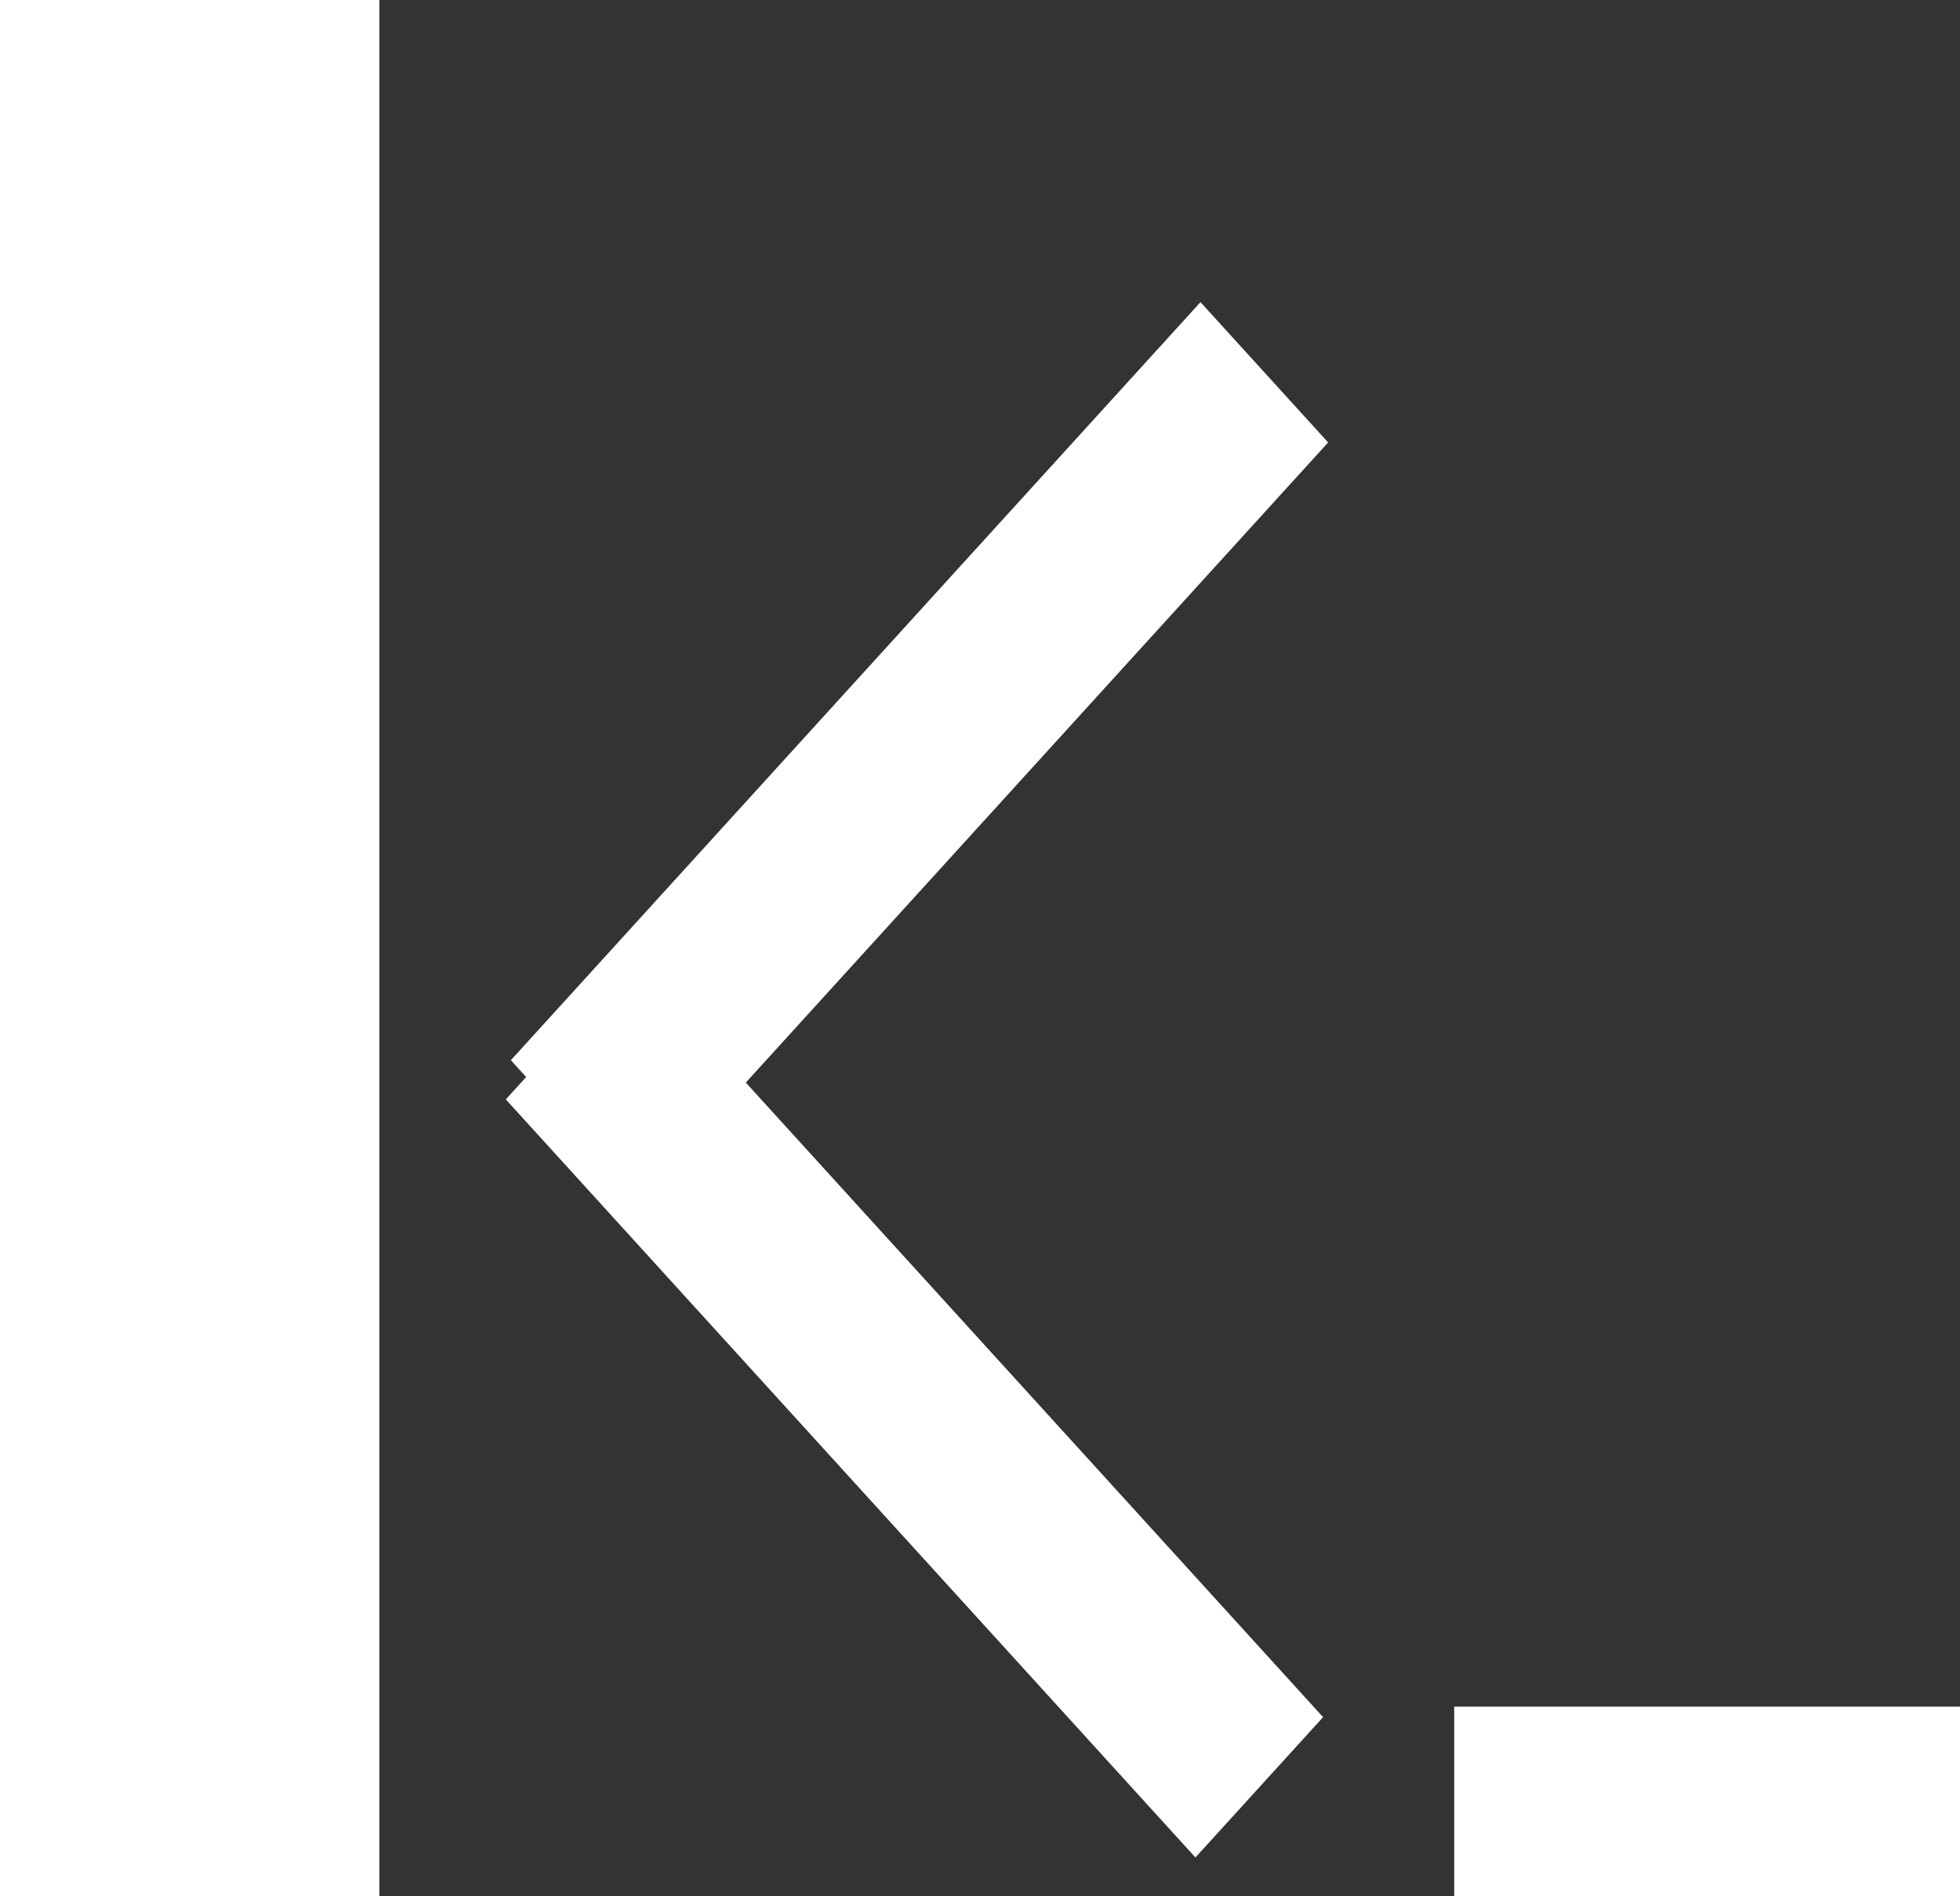 <svg width="31" height="30" viewBox="0 0 31 30" fill="none" xmlns="http://www.w3.org/2000/svg">
<rect x="0" y="0" width="31" height="30" fill="#333333" stroke="none"/>
<line x1="3" y1="30" x2="3" stroke="white" stroke-width="6"/>
<line y1="-1.5" x2="16.207" y2="-1.5" transform="matrix(0.673 0.74 -0.673 0.74 8 17.393)" stroke="white" stroke-width="3"/>
<line y1="-1.5" x2="16.207" y2="-1.5" transform="matrix(0.673 -0.74 0.673 0.74 10.099 18.993)" stroke="white" stroke-width="3"/>
<line x1="23" y1="28.5" x2="31" y2="28.5" stroke="white" stroke-width="3"/>
</svg>
